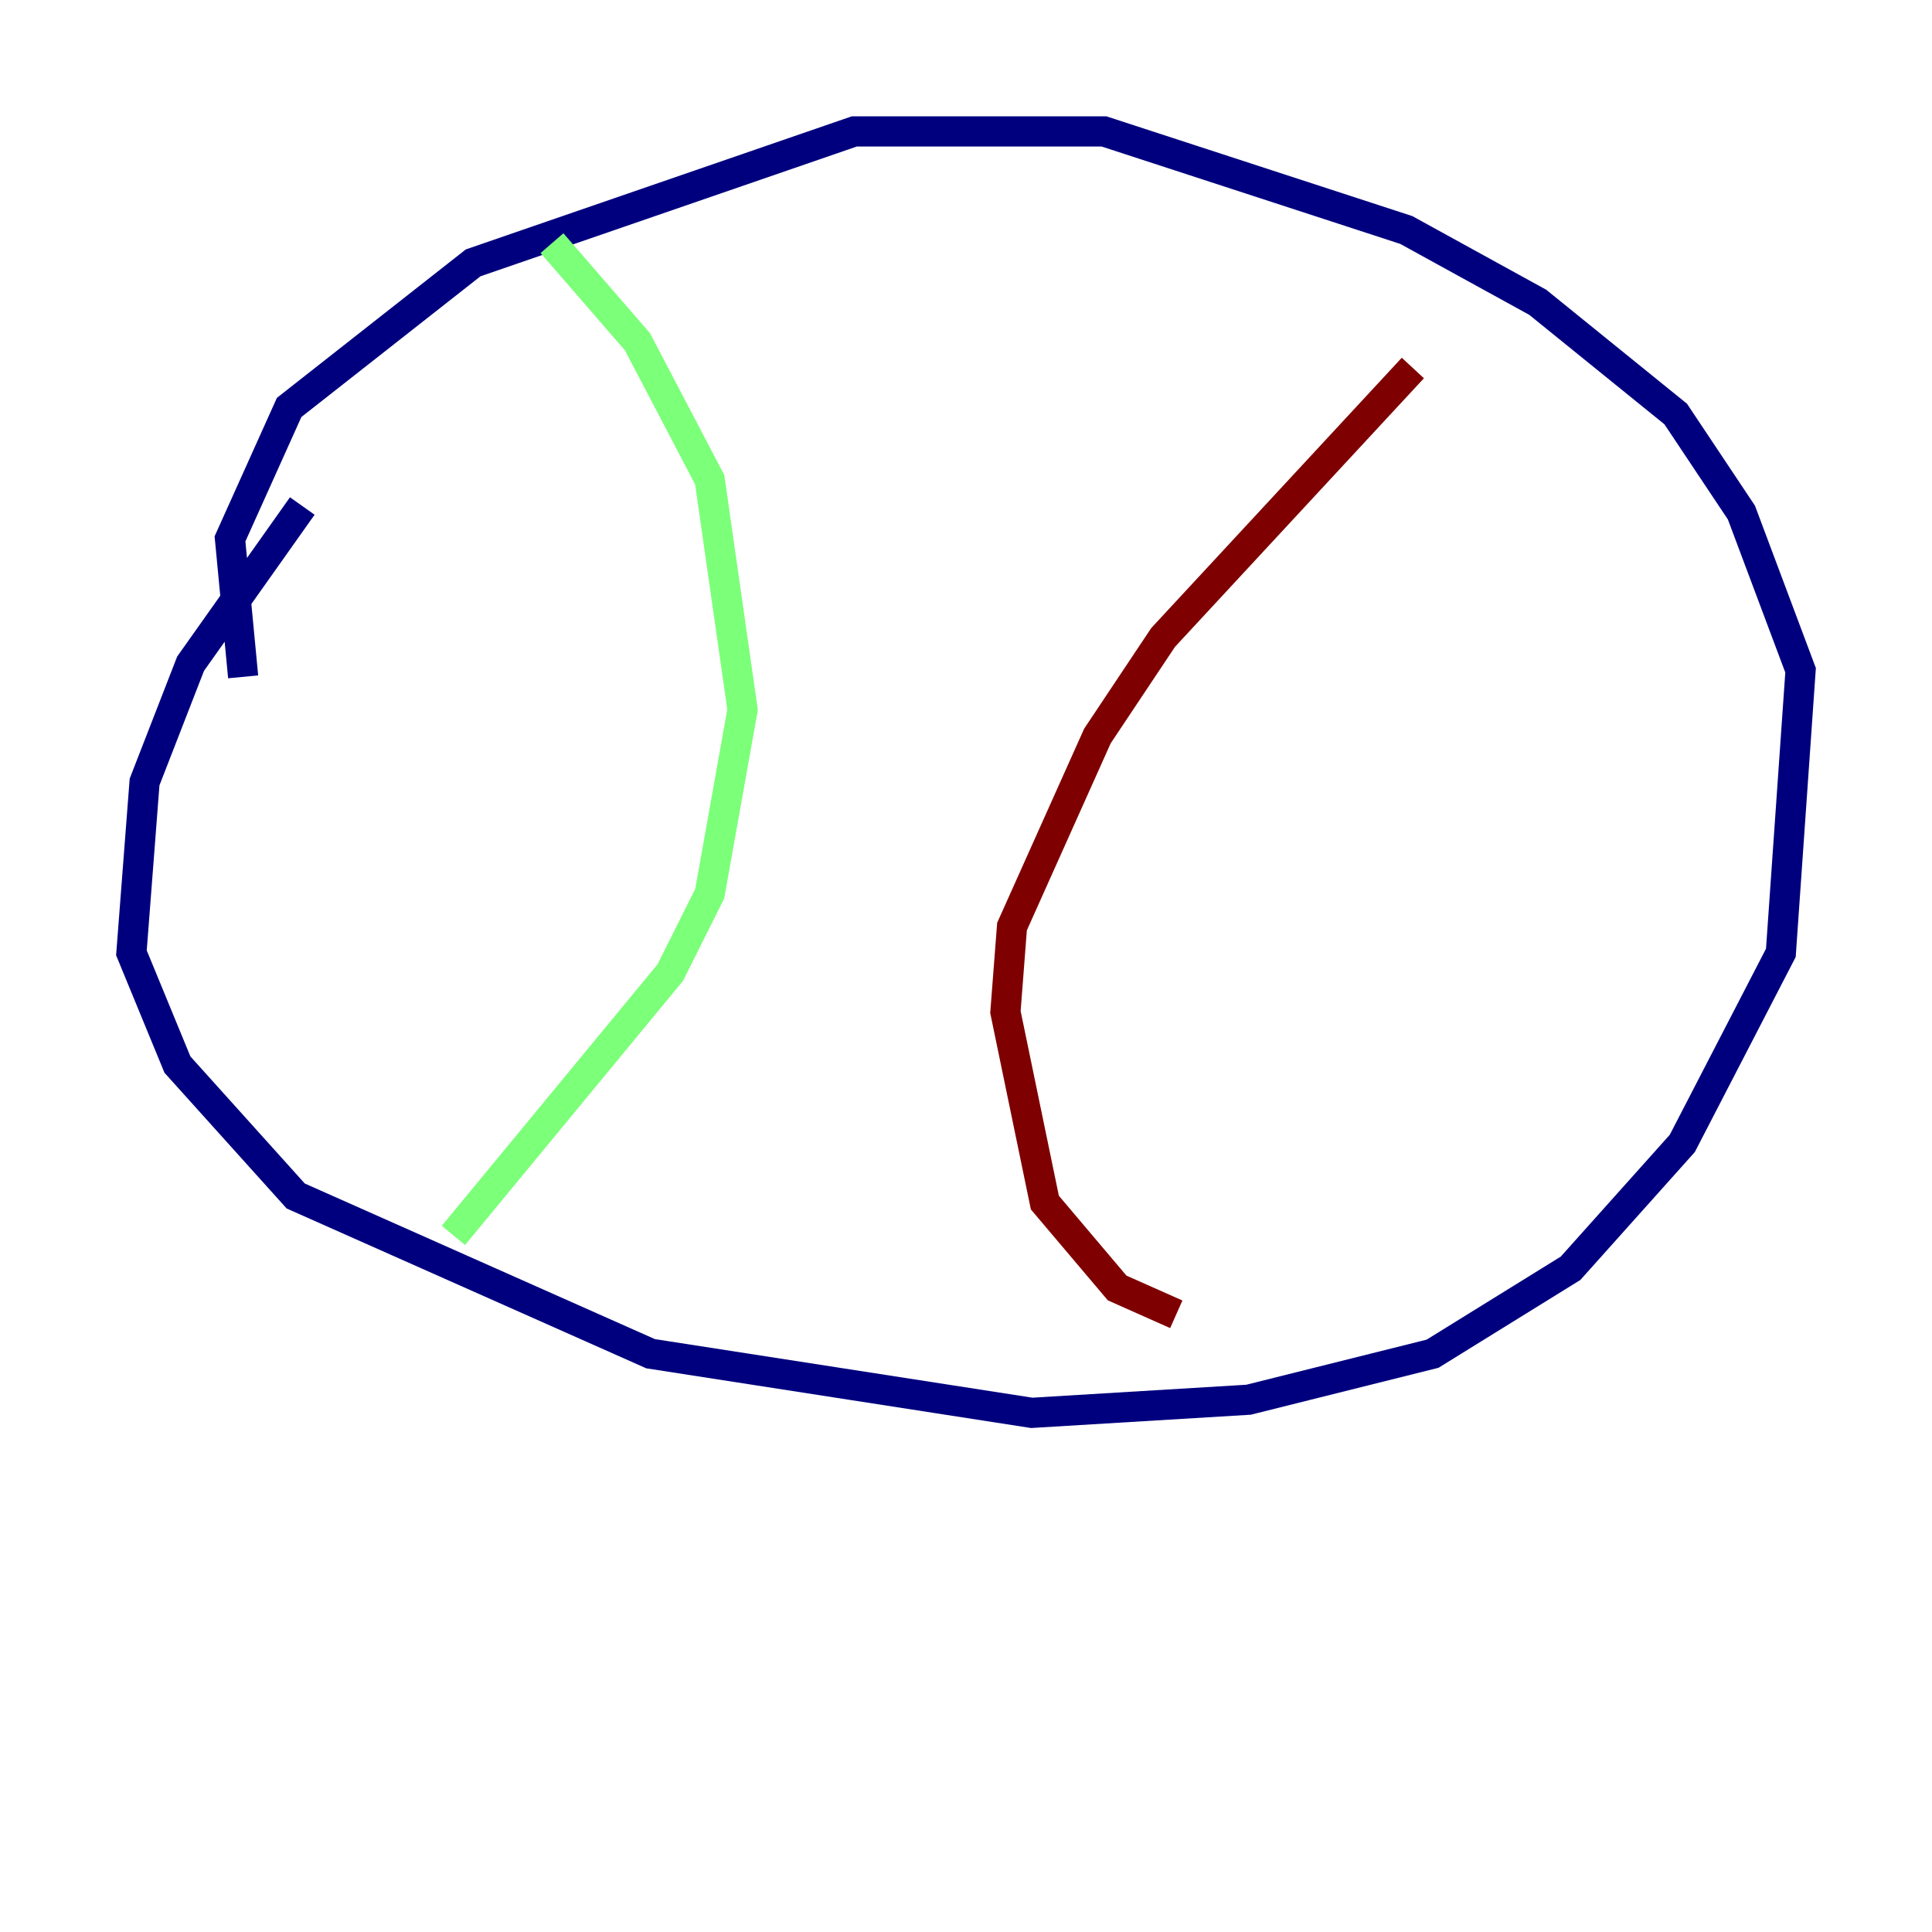 <?xml version="1.0" encoding="utf-8" ?>
<svg baseProfile="tiny" height="128" version="1.2" viewBox="0,0,128,128" width="128" xmlns="http://www.w3.org/2000/svg" xmlns:ev="http://www.w3.org/2001/xml-events" xmlns:xlink="http://www.w3.org/1999/xlink"><defs /><polyline fill="none" points="20.027,33.524 12.626,43.973 9.578,51.809 8.707,63.129 11.755,70.531 19.592,79.238 43.102,89.687 68.354,93.605 82.721,92.735 94.912,89.687 104.054,84.027 111.456,75.755 117.986,63.129 119.293,44.408 115.374,33.959 111.02,27.429 101.878,20.027 93.17,15.238 73.143,8.707 56.599,8.707 31.347,17.415 19.157,26.993 15.238,35.701 16.109,44.843" stroke="#00007f" stroke-width="2" /><polyline fill="none" points="36.571,16.109 42.231,22.64 47.02,31.782 49.197,47.02 47.02,59.211 44.408,64.435 30.041,81.85" stroke="#7cff79" stroke-width="2" /><polyline fill="none" points="93.605,24.381 77.061,42.231 72.707,48.762 67.048,61.388 66.612,67.048 69.225,79.674 74.014,85.333 77.932,87.075" stroke="#7f0000" stroke-width="2" /></svg>